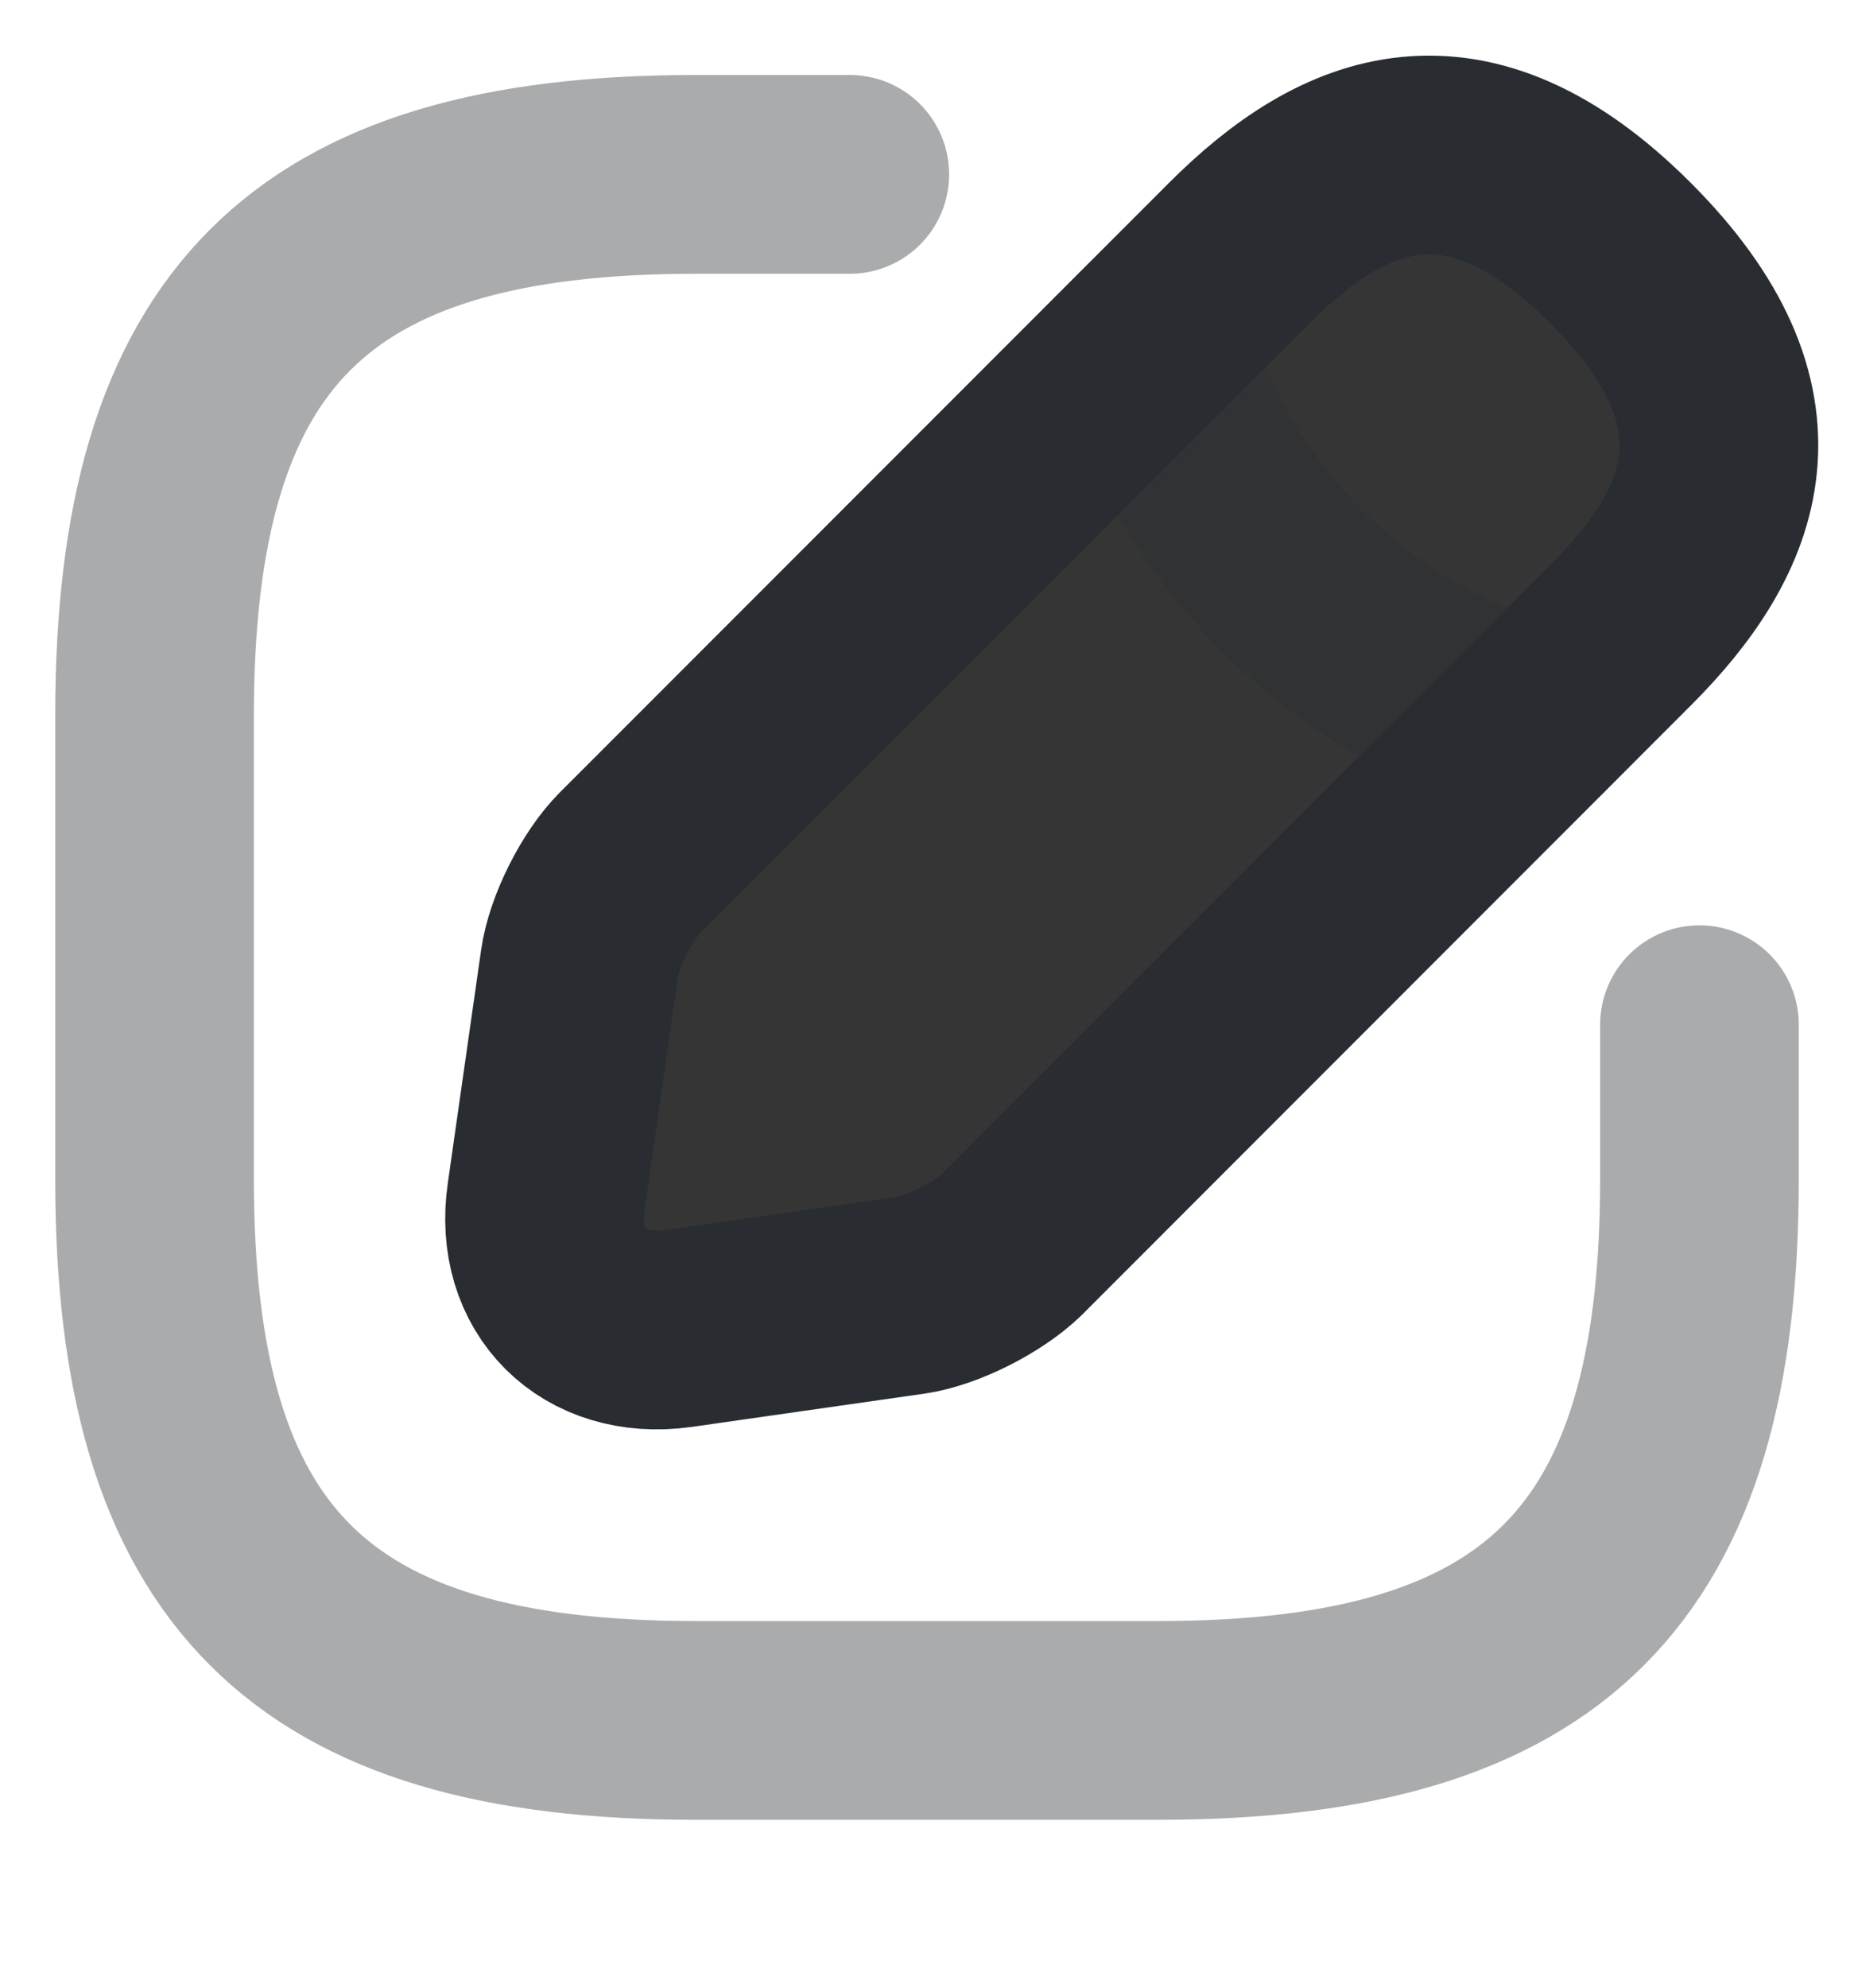 <svg width="14" height="15" viewBox="0 0 14 15" fill="none" xmlns="http://www.w3.org/2000/svg">
<path opacity="0.4" d="M6.417 1.316H5.25C2.333 1.316 1.167 2.483 1.167 5.4V8.9C1.167 11.816 2.333 12.983 5.25 12.983H8.75C11.667 12.983 12.833 11.816 12.833 8.9V7.733" stroke="#292D32" stroke-width="1.5" stroke-linecap="round" stroke-linejoin="round"/>
<path d="M9.357 1.911L4.76 6.508C4.585 6.683 4.41 7.027 4.375 7.278L4.124 9.034C4.031 9.67 4.48 10.113 5.116 10.026L6.872 9.775C7.117 9.74 7.461 9.565 7.642 9.39L12.238 4.793C13.032 4 13.405 3.078 12.238 1.911C11.072 0.745 10.15 1.118 9.357 1.911Z" fill="#353535" stroke="#292D32" stroke-width="1.5" stroke-miterlimit="10" stroke-linecap="round" stroke-linejoin="round"/>
<g opacity="0.4">
<path d="M8.698 2.571C9.088 3.965 10.179 5.056 11.579 5.452L8.698 2.571Z" fill="#353535"/>
<path d="M8.698 2.571C9.088 3.965 10.179 5.056 11.579 5.452" stroke="#292D32" stroke-width="1.5" stroke-miterlimit="10" stroke-linecap="round" stroke-linejoin="round"/>
</g>
</svg>
